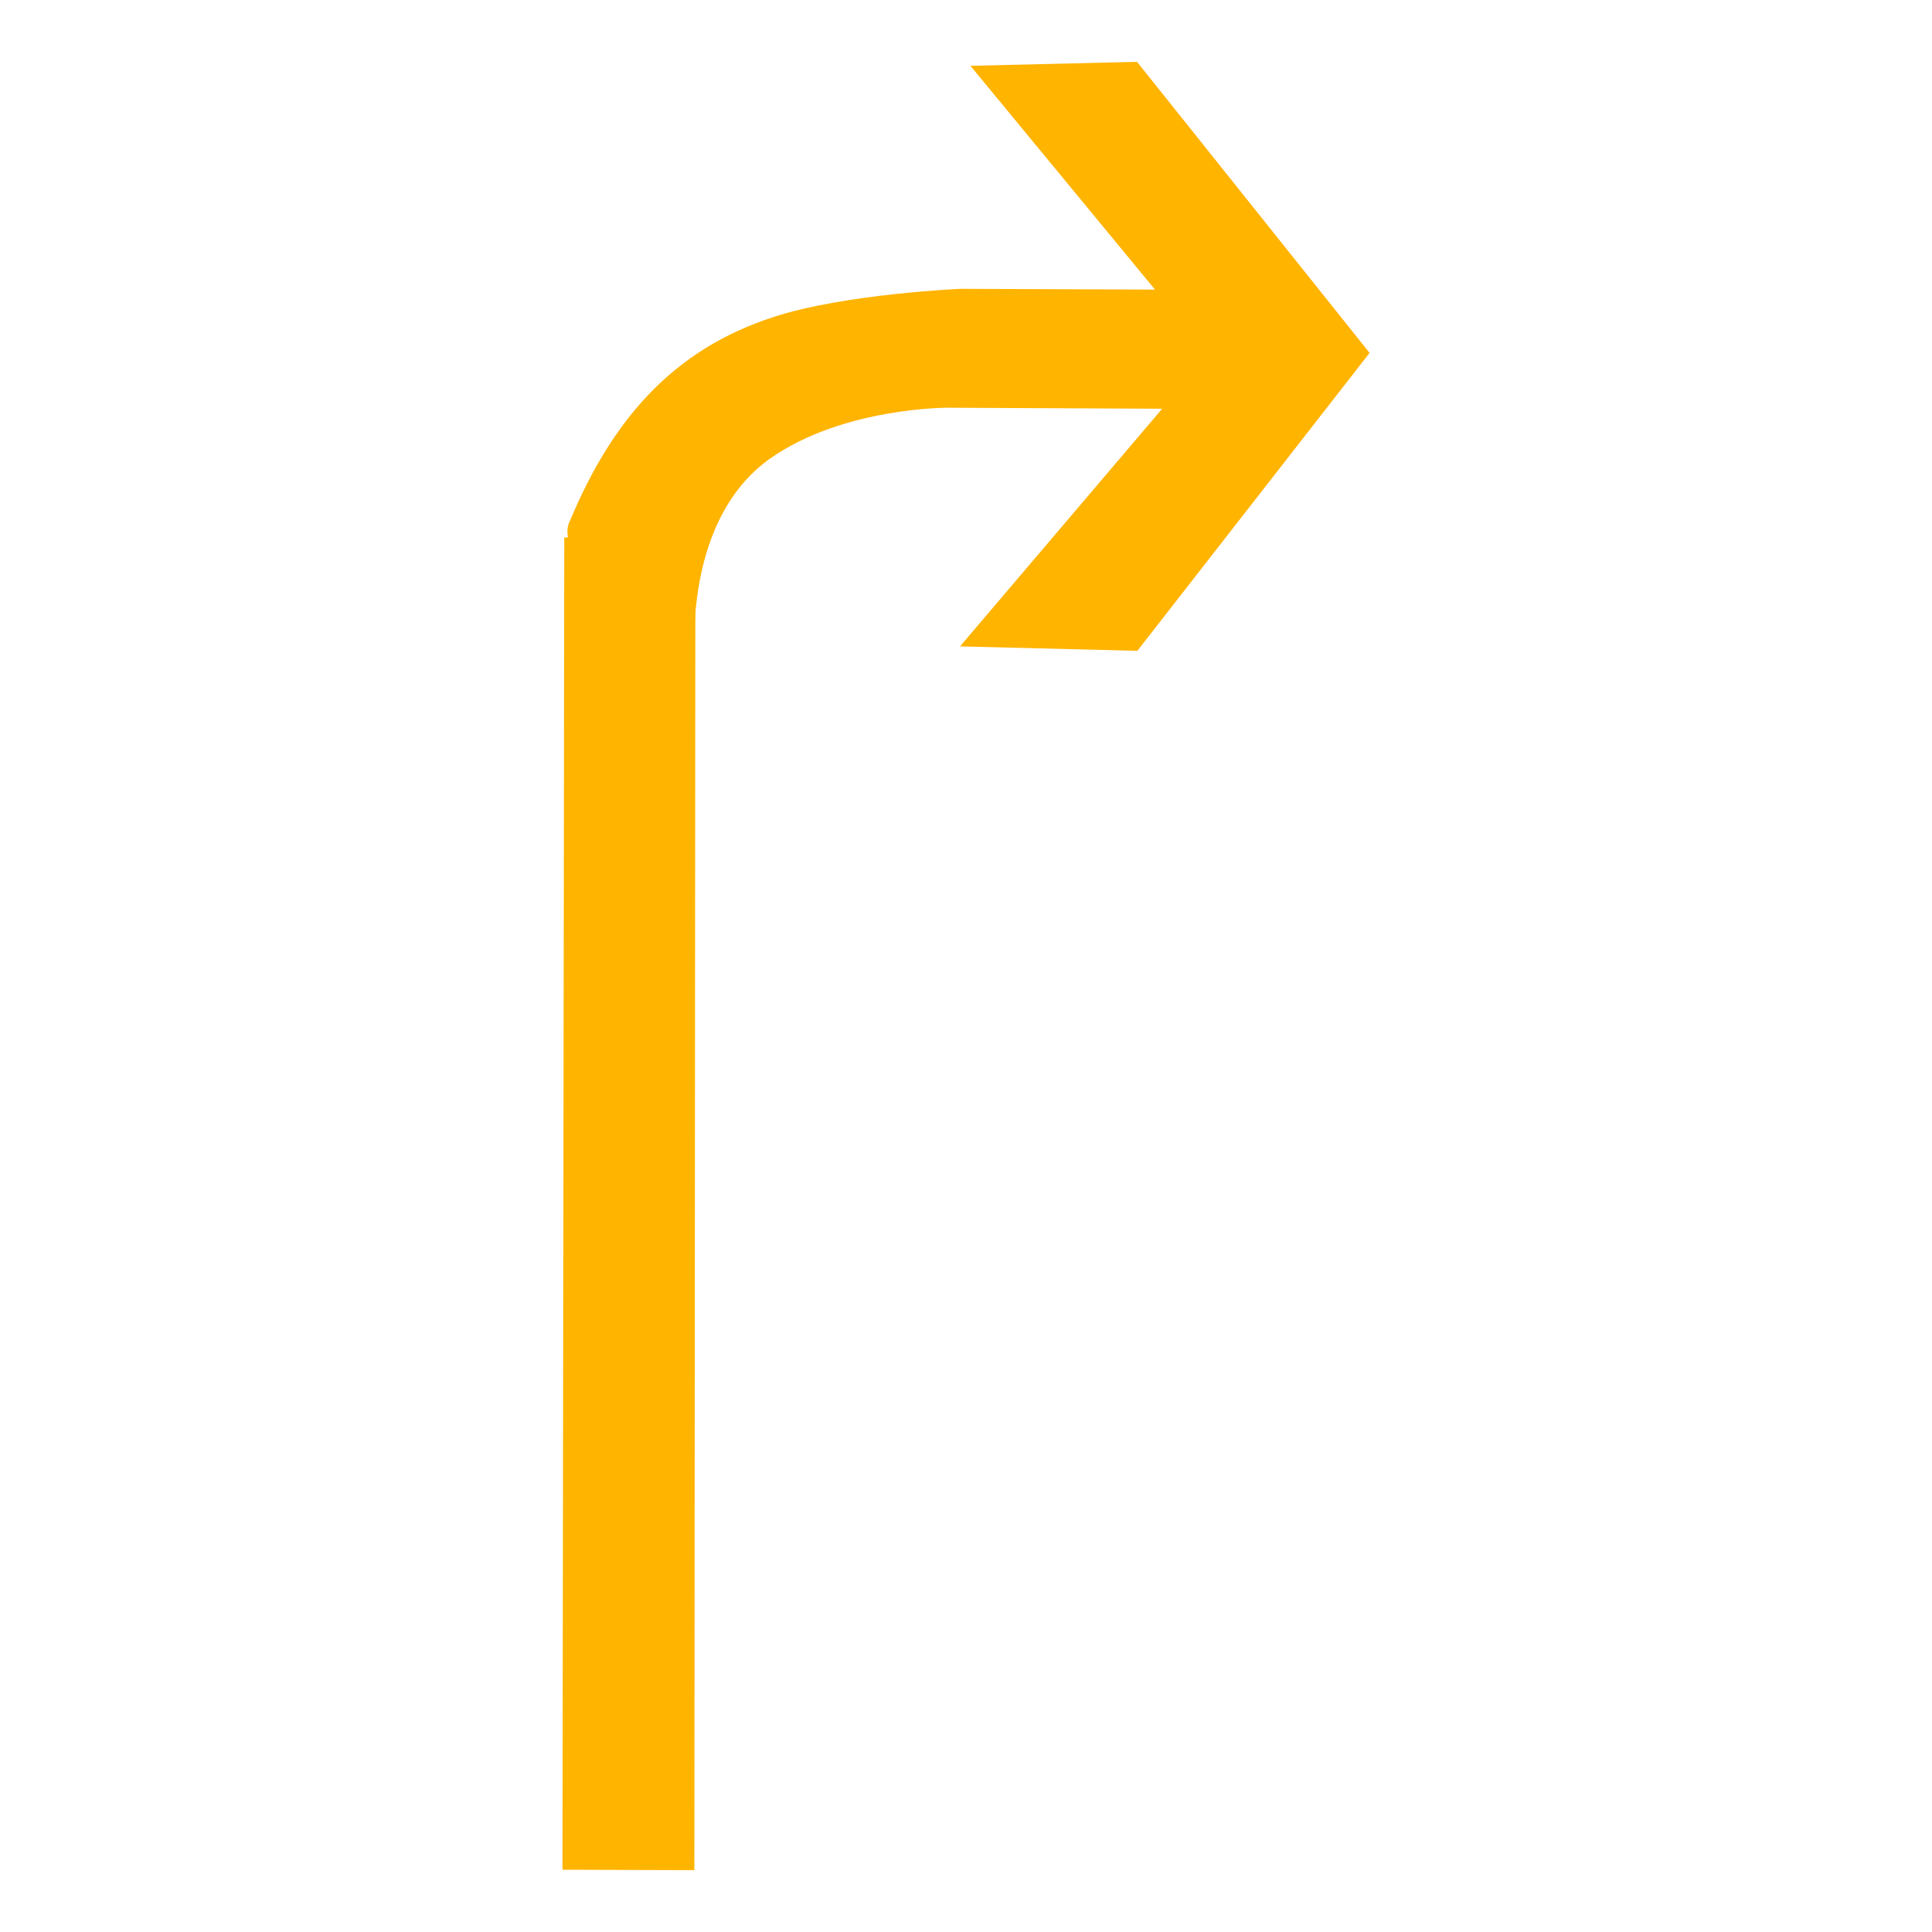<?xml version="1.0" encoding="utf-8"?>
<!-- Generator: Adobe Illustrator 17.0.0, SVG Export Plug-In . SVG Version: 6.00 Build 0)  -->
<!DOCTYPE svg PUBLIC "-//W3C//DTD SVG 1.1//EN" "http://www.w3.org/Graphics/SVG/1.1/DTD/svg11.dtd">
<svg version="1.1"
	 id="svg2203" xmlns:sodipodi="http://sodipodi.sourceforge.net/DTD/sodipodi-0.dtd" xmlns:cc="http://web.resource.org/cc/" xmlns:dc="http://purl.org/dc/elements/1.1/" xmlns:inkscape="http://www.inkscape.org/namespaces/inkscape" xmlns:rdf="http://www.w3.org/1999/02/22-rdf-syntax-ns#" xmlns:svg="http://www.w3.org/2000/svg" sodipodi:version="0.32" sodipodi:docname="閻庡綊娼绘俊鍥洪崸妤€鐭梥vg" sodipodi:docbase="D:\SVG\闁哄鍎戠紓姘┍" inkscape:version="0.45.1" inkscape:output_extension="org.inkscape.output.svg.inkscape"
	 xmlns="http://www.w3.org/2000/svg" xmlns:xlink="http://www.w3.org/1999/xlink" x="0px" y="0px" width="30px" height="30px"
	 viewBox="0 0 30 30" enable-background="new 0 0 30 30" xml:space="preserve">
<sodipodi:namedview  inkscape:cy="646.08493" showguides="true" inkscape:cx="126.79097" guidetolerance="10" objecttolerance="10" borderopacity="1.0" id="base" pagecolor="#ffffff" inkscape:zoom="0.74999999" bordercolor="#666666" gridtolerance="10000" inkscape:window-y="-4" inkscape:window-x="-4" inkscape:window-height="968" inkscape:window-width="1280" inkscape:current-layer="layer1" inkscape:document-units="px" inkscape:pageshadow="2" inkscape:pageopacity="0.0" inkscape:guide-bbox="true">
	<sodipodi:guide  orientation="vertical" position="1116" id="guide22942"></sodipodi:guide>
	<sodipodi:guide  orientation="vertical" position="1147" id="guide22944"></sodipodi:guide>
</sodipodi:namedview>
<g>
	<path id="path2200_7_" sodipodi:nodetypes="ccccc" fill="#FFB400" d="M8.734,29.033L8.762,8.347l2.036-0.136L10.782,29.04
		L8.734,29.033z"/>
	<path id="path2214_8_" sodipodi:nodetypes="ccccccccccszcc" fill="#FFB400" d="M12.019,4.92c1.1-0.358,2.896-0.435,2.896-0.435
		l3.02,0.012l-2.866-3.475l2.587-0.062l3.611,4.52l-3.606,4.626l-2.754-0.069l3.139-3.69l-3.33-0.016c0,0-1.625-0.007-2.756,0.788
		c-1.131,0.795-1.174,2.39-1.18,2.777c-0.005,0.388-2.305-1.129-1.927-1.815C9.505,6.524,10.443,5.428,12.019,4.92z"/>
</g>
</svg>
